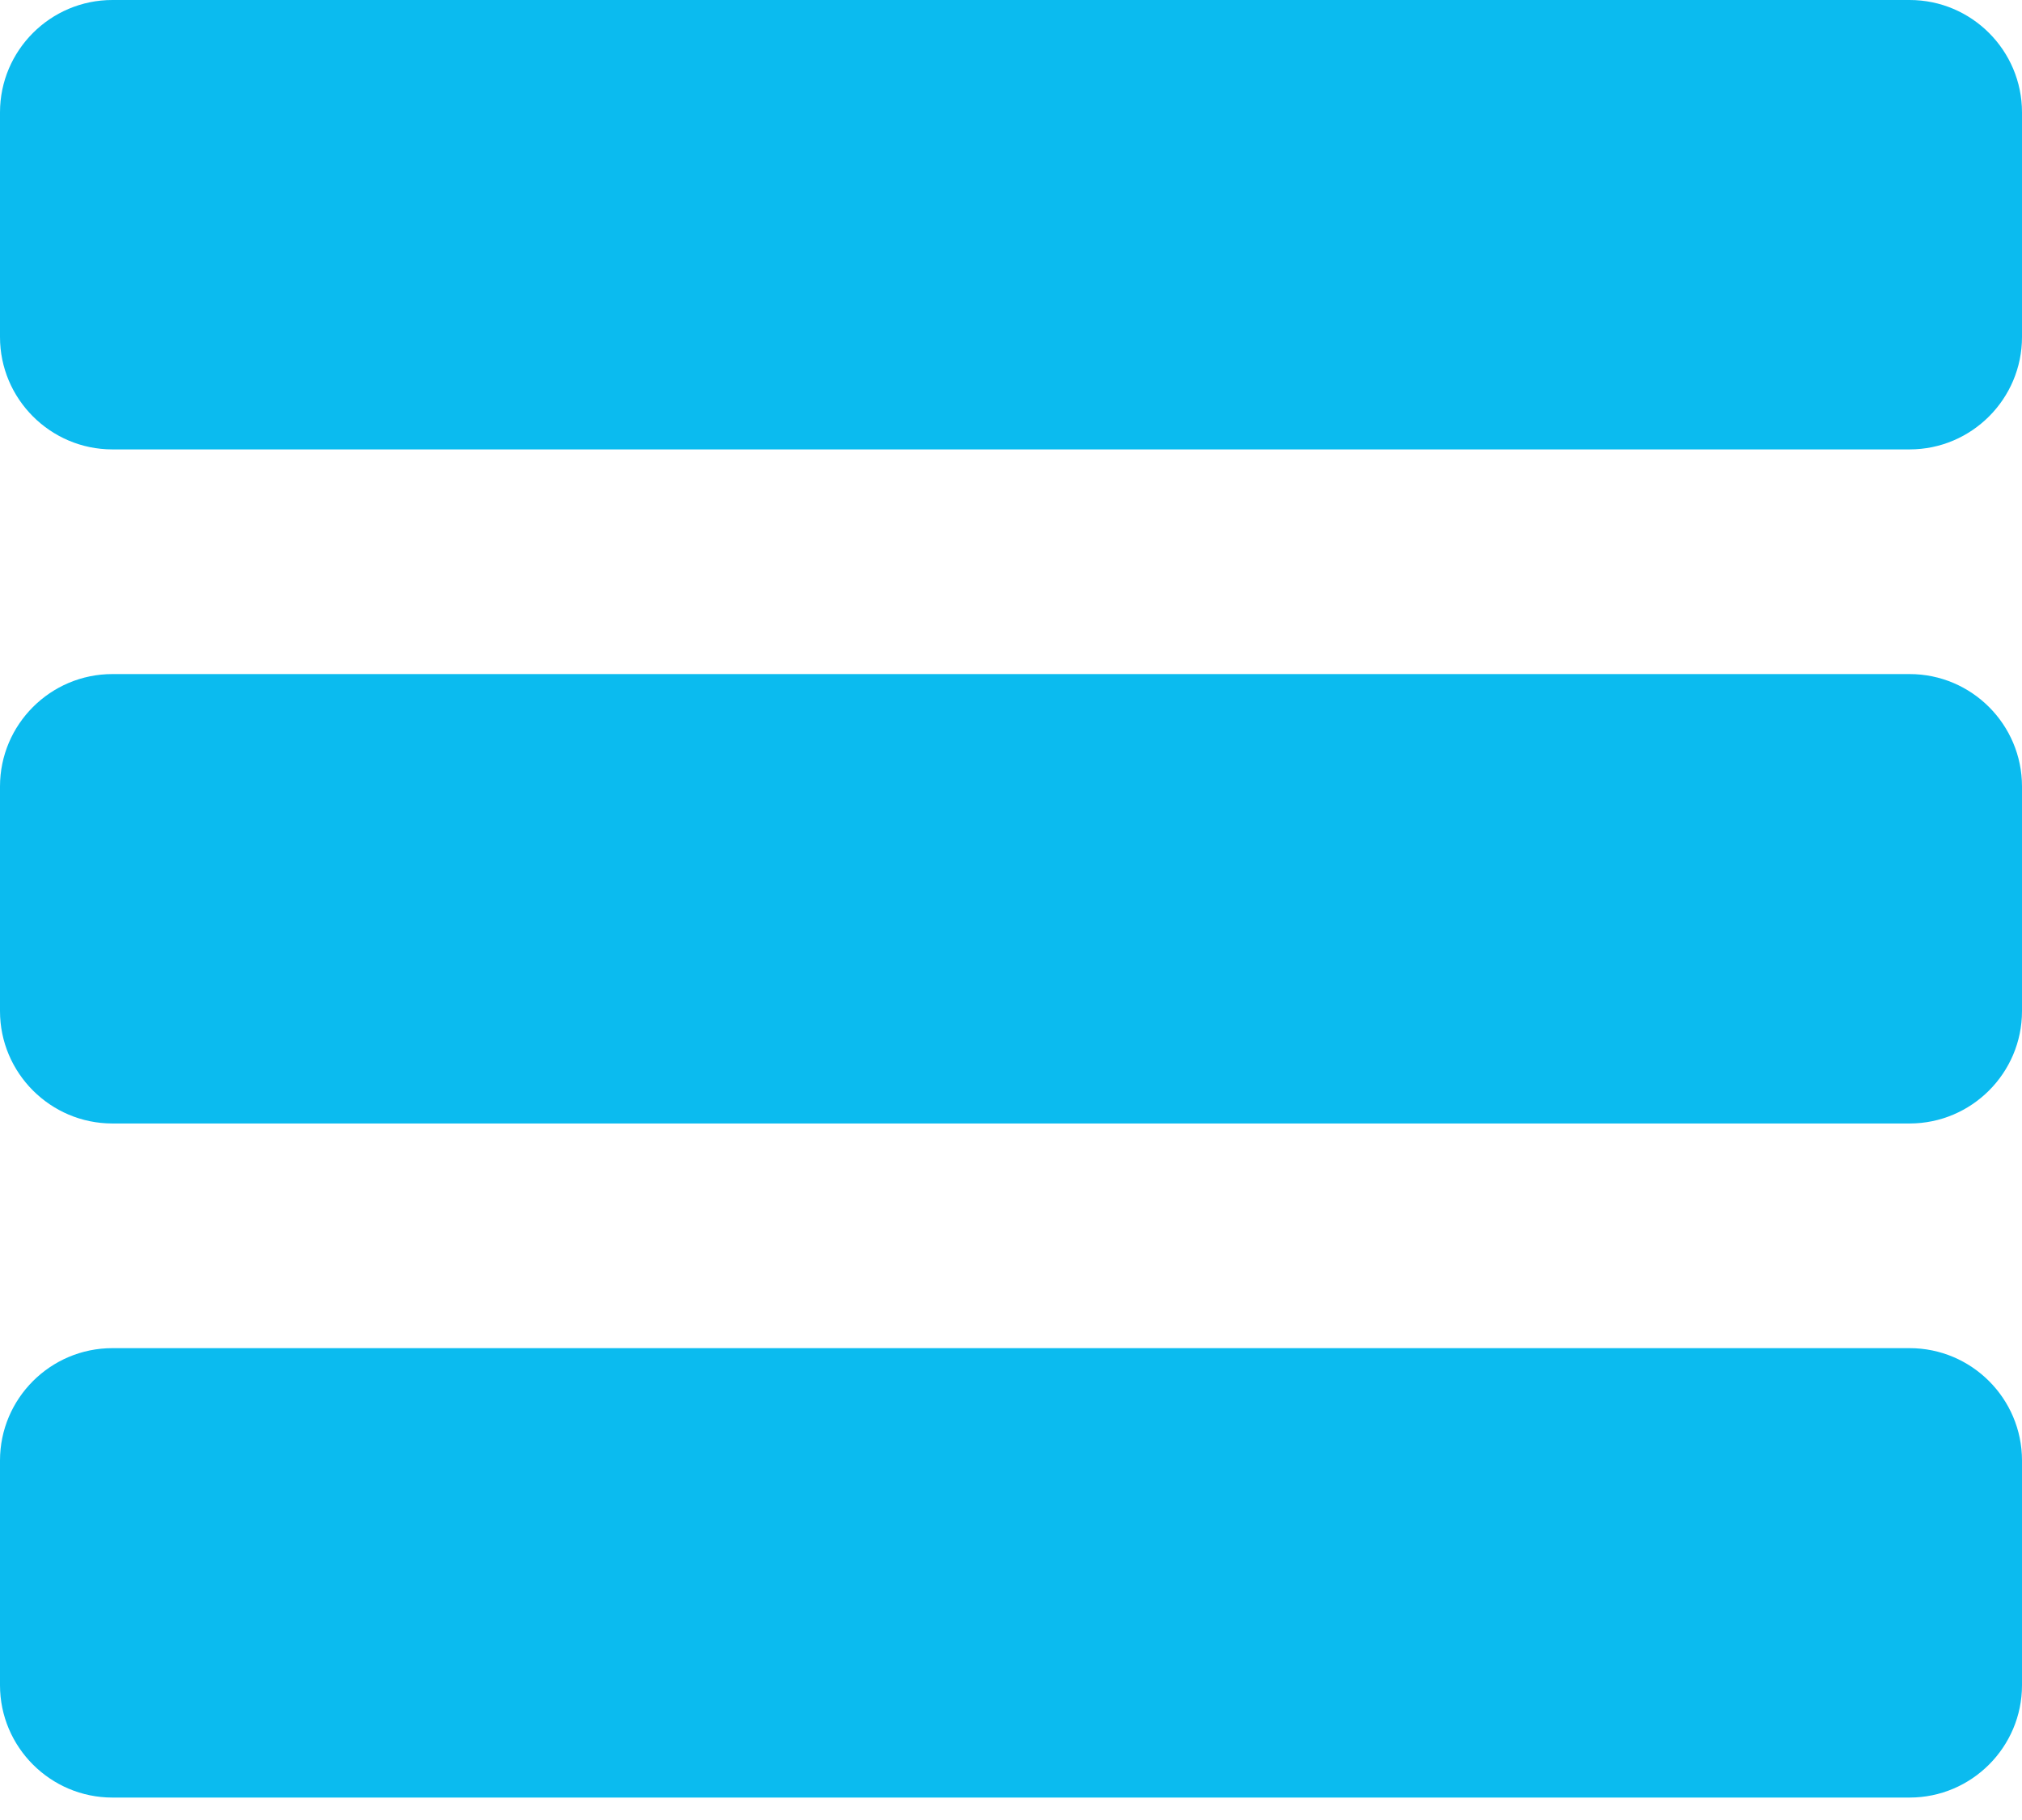 <svg width="30" height="27" viewBox="0 0 30 27" fill="none" xmlns="http://www.w3.org/2000/svg">
<path d="M28.333 0H1.667C0.748 0 0 0.748 0 1.667V5C0 5.918 0.748 6.667 1.667 6.667H28.333C29.252 6.667 30 5.918 30 5V1.667C30 0.748 29.252 0 28.333 0Z" fill="#0BBBEF"/>
<path d="M28.333 10H1.667C0.748 10 0 10.748 0 11.667V15C0 15.918 0.748 16.667 1.667 16.667H28.333C29.252 16.667 30 15.918 30 15V11.667C30 10.748 29.252 10 28.333 10Z" fill="#0BBBEF"/>
<path d="M28.333 20H1.667C0.748 20 0 20.748 0 21.667V25C0 25.918 0.748 26.667 1.667 26.667H28.333C29.252 26.667 30 25.918 30 25V21.667C30 20.748 29.252 20 28.333 20Z" fill="#0BBBEF"/>
</svg>
